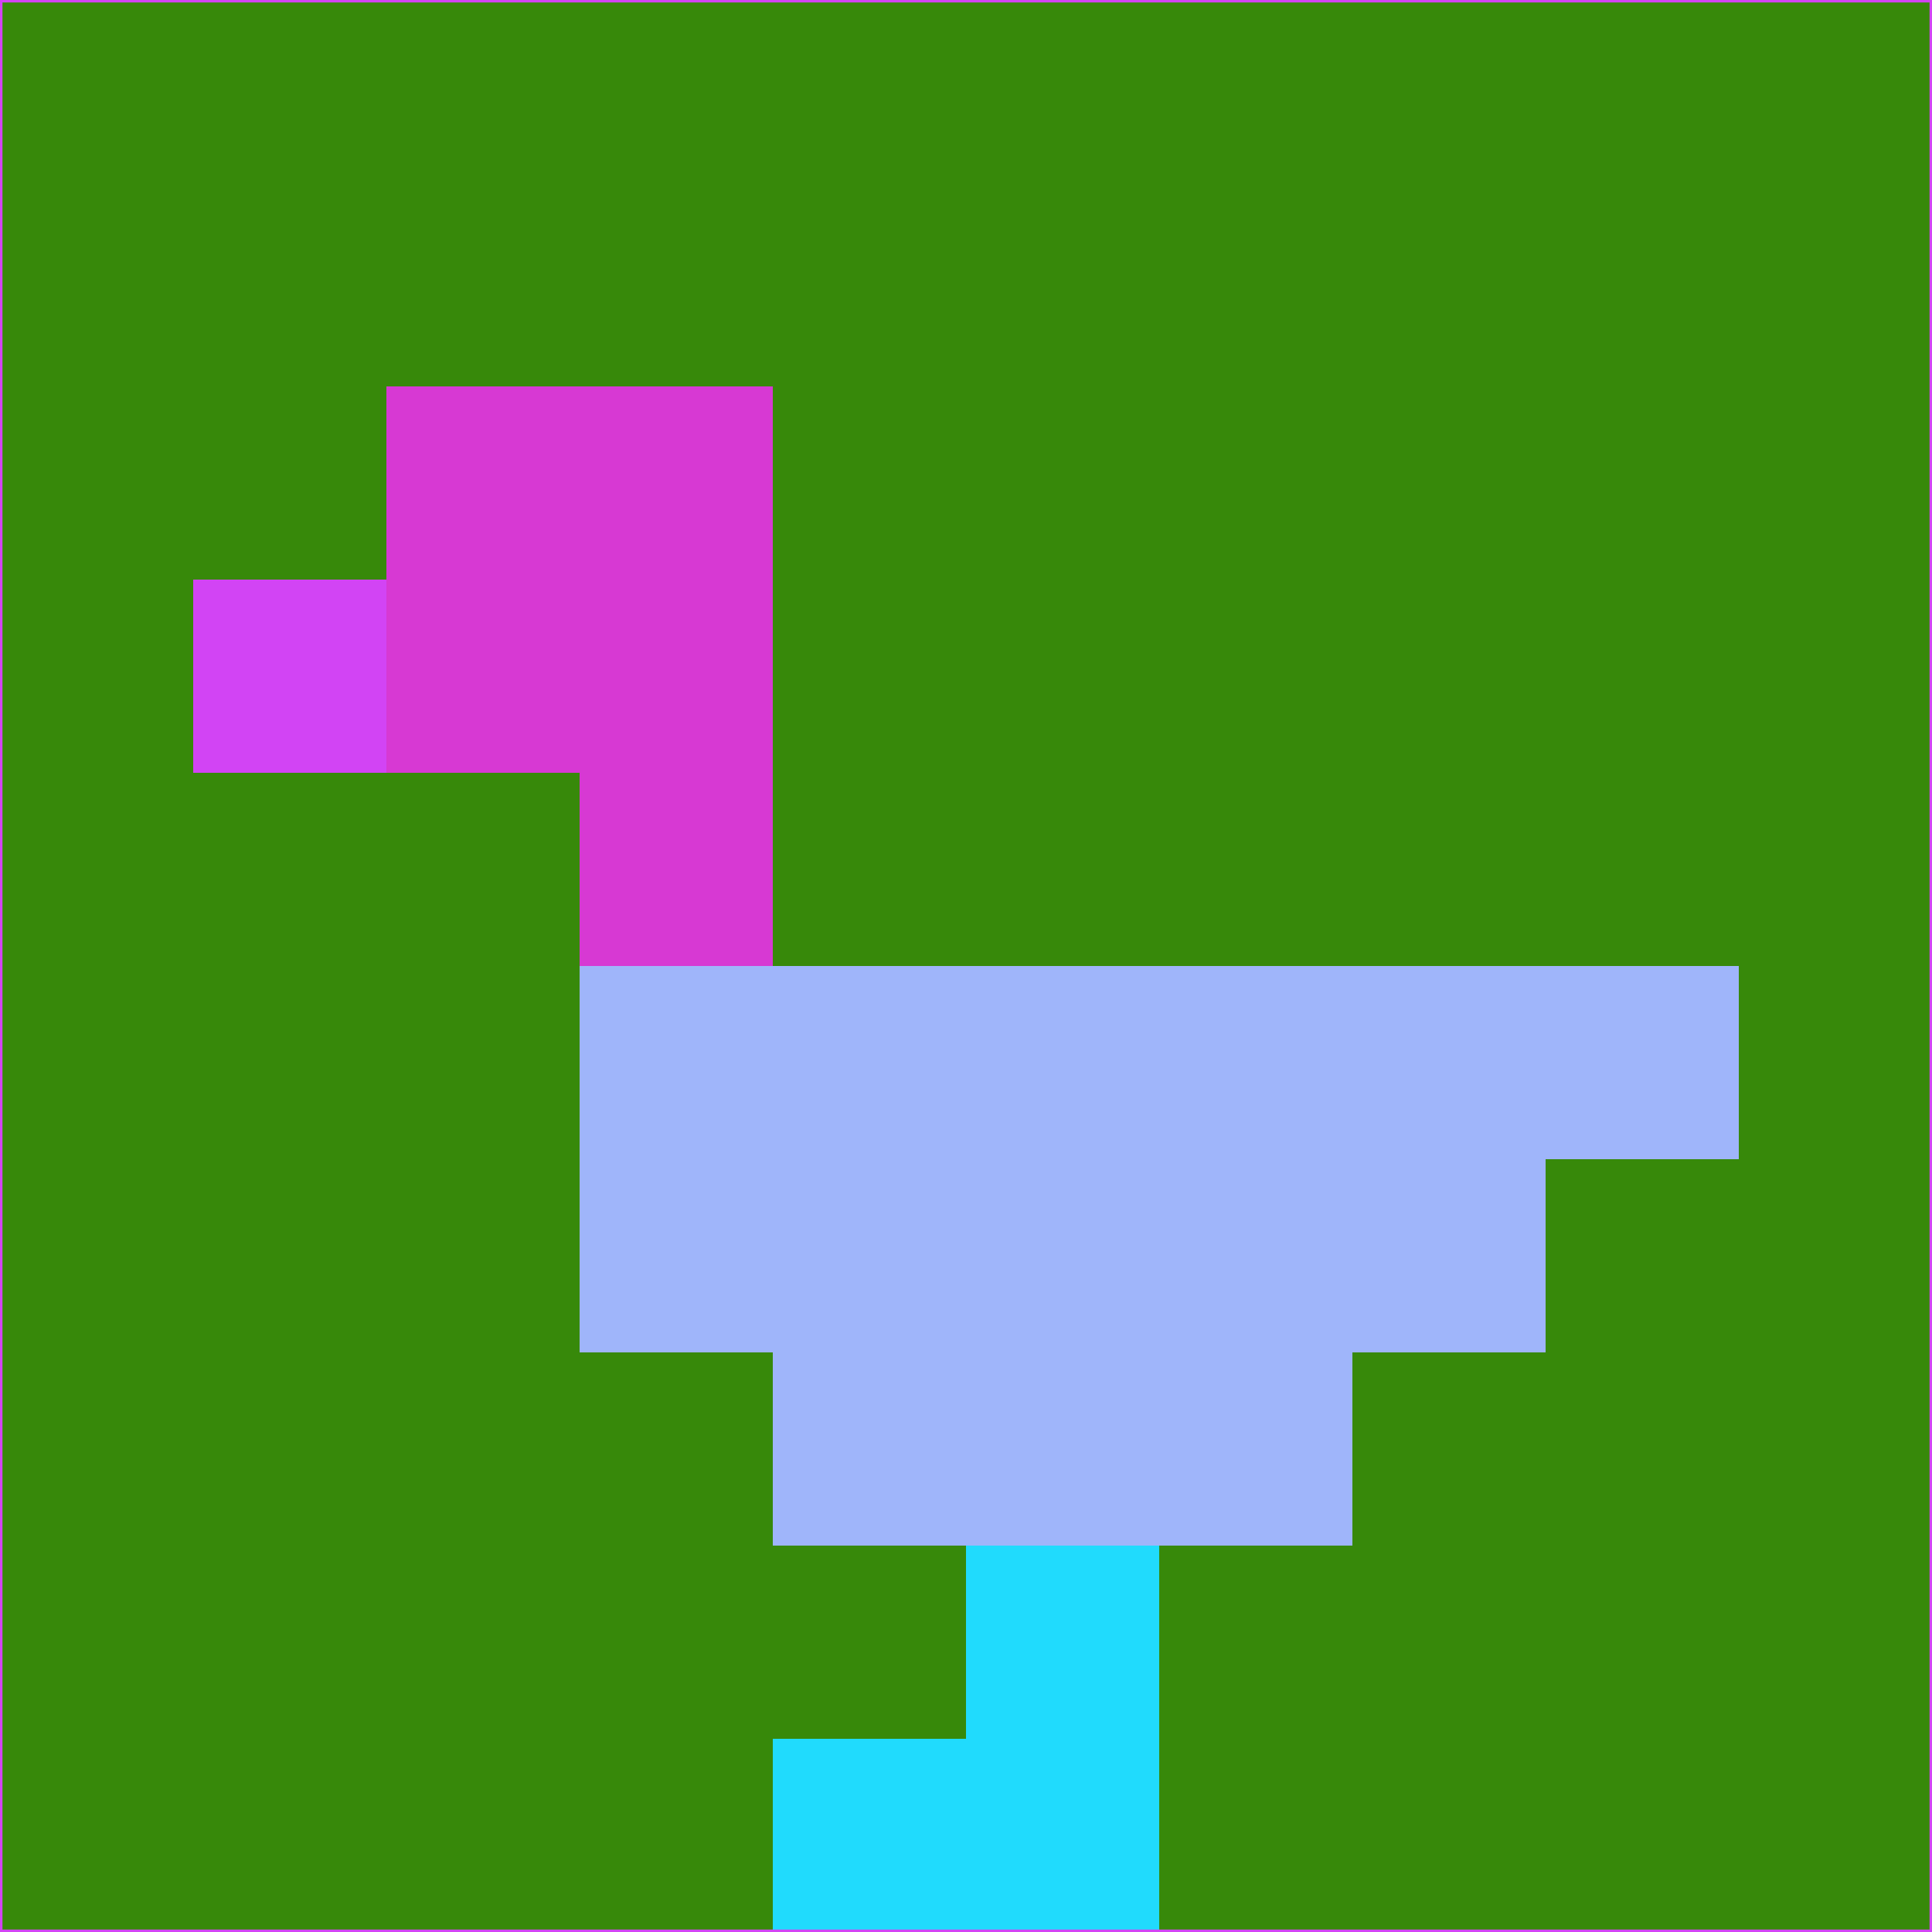 <svg xmlns="http://www.w3.org/2000/svg" version="1.1" width="785" height="785">
  <title>'goose-pfp-694263' by Dmitri Cherniak (Cyberpunk Edition)</title>
  <desc>
    seed=540928
    backgroundColor=#37890a
    padding=20
    innerPadding=0
    timeout=500
    dimension=1
    border=false
    Save=function(){return n.handleSave()}
    frame=12

    Rendered at 2024-09-15T22:37:00.512Z
    Generated in 1ms
    Modified for Cyberpunk theme with new color scheme
  </desc>
  <defs/>
  <rect width="100%" height="100%" fill="#37890a"/>
  <g>
    <g id="0-0">
      <rect x="0" y="0" height="785" width="785" fill="#37890a"/>
      <g>
        <!-- Neon blue -->
        <rect id="0-0-2-2-2-2" x="157" y="157" width="157" height="157" fill="#d739d3"/>
        <rect id="0-0-3-2-1-4" x="235.5" y="157" width="78.5" height="314" fill="#d739d3"/>
        <!-- Electric purple -->
        <rect id="0-0-4-5-5-1" x="314" y="392.5" width="392.5" height="78.5" fill="#9fb5fa"/>
        <rect id="0-0-3-5-5-2" x="235.5" y="392.5" width="392.5" height="157" fill="#9fb5fa"/>
        <rect id="0-0-4-5-3-3" x="314" y="392.5" width="235.5" height="235.5" fill="#9fb5fa"/>
        <!-- Neon pink -->
        <rect id="0-0-1-3-1-1" x="78.5" y="235.5" width="78.5" height="78.5" fill="#d244f4"/>
        <!-- Cyber yellow -->
        <rect id="0-0-5-8-1-2" x="392.5" y="628" width="78.5" height="157" fill="#20dbfd"/>
        <rect id="0-0-4-9-2-1" x="314" y="706.5" width="157" height="78.5" fill="#20dbfd"/>
      </g>
      <rect x="0" y="0" stroke="#d244f4" stroke-width="2" height="785" width="785" fill="none"/>
    </g>
  </g>
  <script xmlns=""/>
</svg>